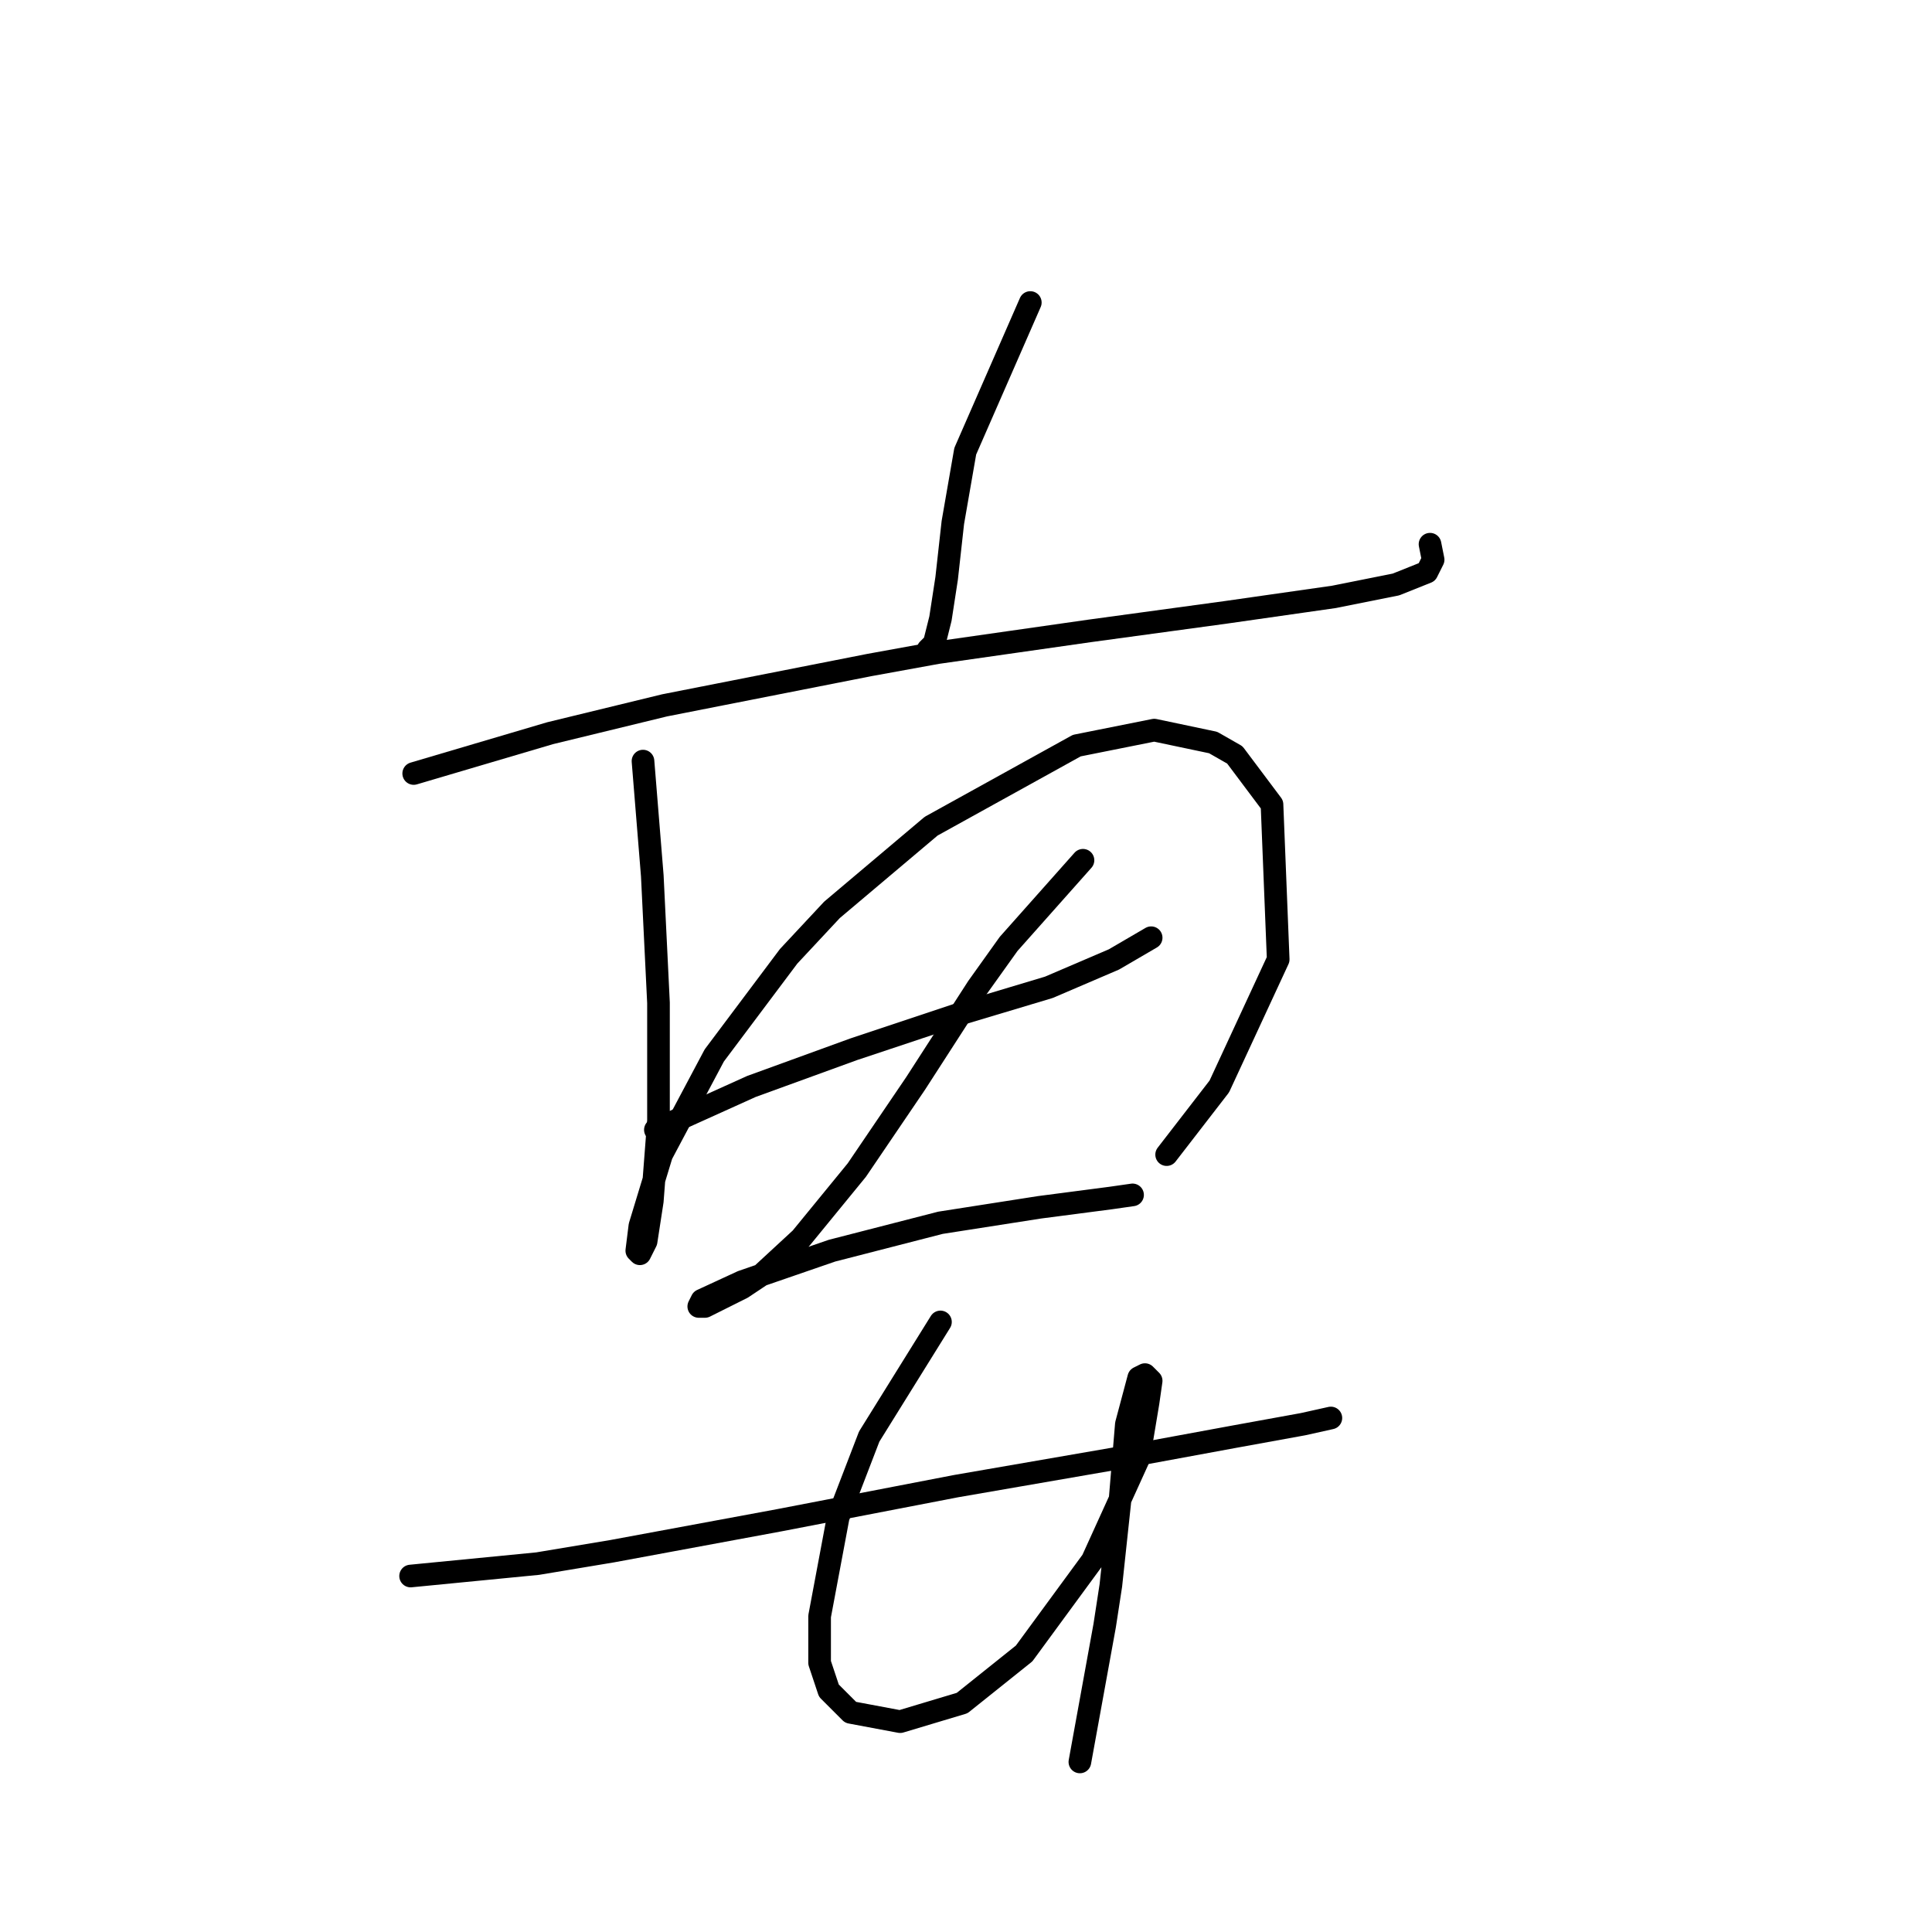 <?xml version="1.0" standalone="no"?>
    <svg width="256" height="256" xmlns="http://www.w3.org/2000/svg" version="1.1">
    <polyline stroke="black" stroke-width="3" stroke-linecap="round" fill="transparent" stroke-linejoin="round" points="54.818 102.493 72.883 97.155 88.074 93.46 115.172 88.123 124.204 86.48 144.322 83.606 162.387 81.143 176.757 79.09 184.969 77.448 189.074 75.806 189.896 74.163 189.485 72.11 189.485 72.11 " />
        <polyline stroke="black" stroke-width="3" stroke-linecap="round" fill="transparent" stroke-linejoin="round" points="136.521 40.086 127.899 59.793 126.257 69.236 125.436 76.627 124.615 81.964 123.794 85.249 122.972 86.07 122.972 86.07 " />
        <polyline stroke="black" stroke-width="3" stroke-linecap="round" fill="transparent" stroke-linejoin="round" points="85.2 100.85 86.432 116.042 87.253 132.875 87.253 148.477 86.432 159.151 85.611 164.489 84.789 166.131 84.379 165.721 84.789 162.436 87.663 152.993 94.643 139.855 104.497 126.716 110.245 120.558 123.383 109.472 142.68 98.798 152.944 96.745 160.745 98.387 163.619 100.029 168.546 106.598 169.367 127.127 161.566 143.96 154.586 152.993 154.586 152.993 " />
        <polyline stroke="black" stroke-width="3" stroke-linecap="round" fill="transparent" stroke-linejoin="round" points="86.842 149.708 99.57 143.96 113.119 139.033 126.668 134.517 138.985 130.822 147.607 127.127 152.534 124.253 152.534 124.253 " />
        <polyline stroke="black" stroke-width="3" stroke-linecap="round" fill="transparent" stroke-linejoin="round" points="143.501 113.989 133.647 125.074 129.542 130.822 121.33 143.55 113.529 155.046 106.139 164.078 100.802 169.005 98.338 170.647 93.411 173.111 92.59 173.111 93.001 172.29 98.338 169.826 110.245 165.721 124.615 162.025 137.753 159.973 147.196 158.741 150.07 158.33 150.07 158.33 " />
        <polyline stroke="black" stroke-width="3" stroke-linecap="round" fill="transparent" stroke-linejoin="round" points="54.407 208.831 71.241 207.188 81.094 205.546 103.265 201.44 126.668 196.924 148.017 193.229 163.619 190.355 172.652 188.713 176.347 187.891 176.347 187.891 " />
        <polyline stroke="black" stroke-width="3" stroke-linecap="round" fill="transparent" stroke-linejoin="round" points="124.615 175.164 115.172 190.355 111.066 201.03 108.602 214.168 108.602 220.327 109.834 224.022 112.708 226.896 119.277 228.127 127.489 225.664 135.7 219.095 144.733 206.778 150.891 193.229 152.123 185.839 152.534 182.965 151.712 182.143 150.891 182.554 149.249 188.713 148.428 198.566 147.196 210.062 146.375 215.4 143.09 233.465 143.09 233.465 " />
        </svg>